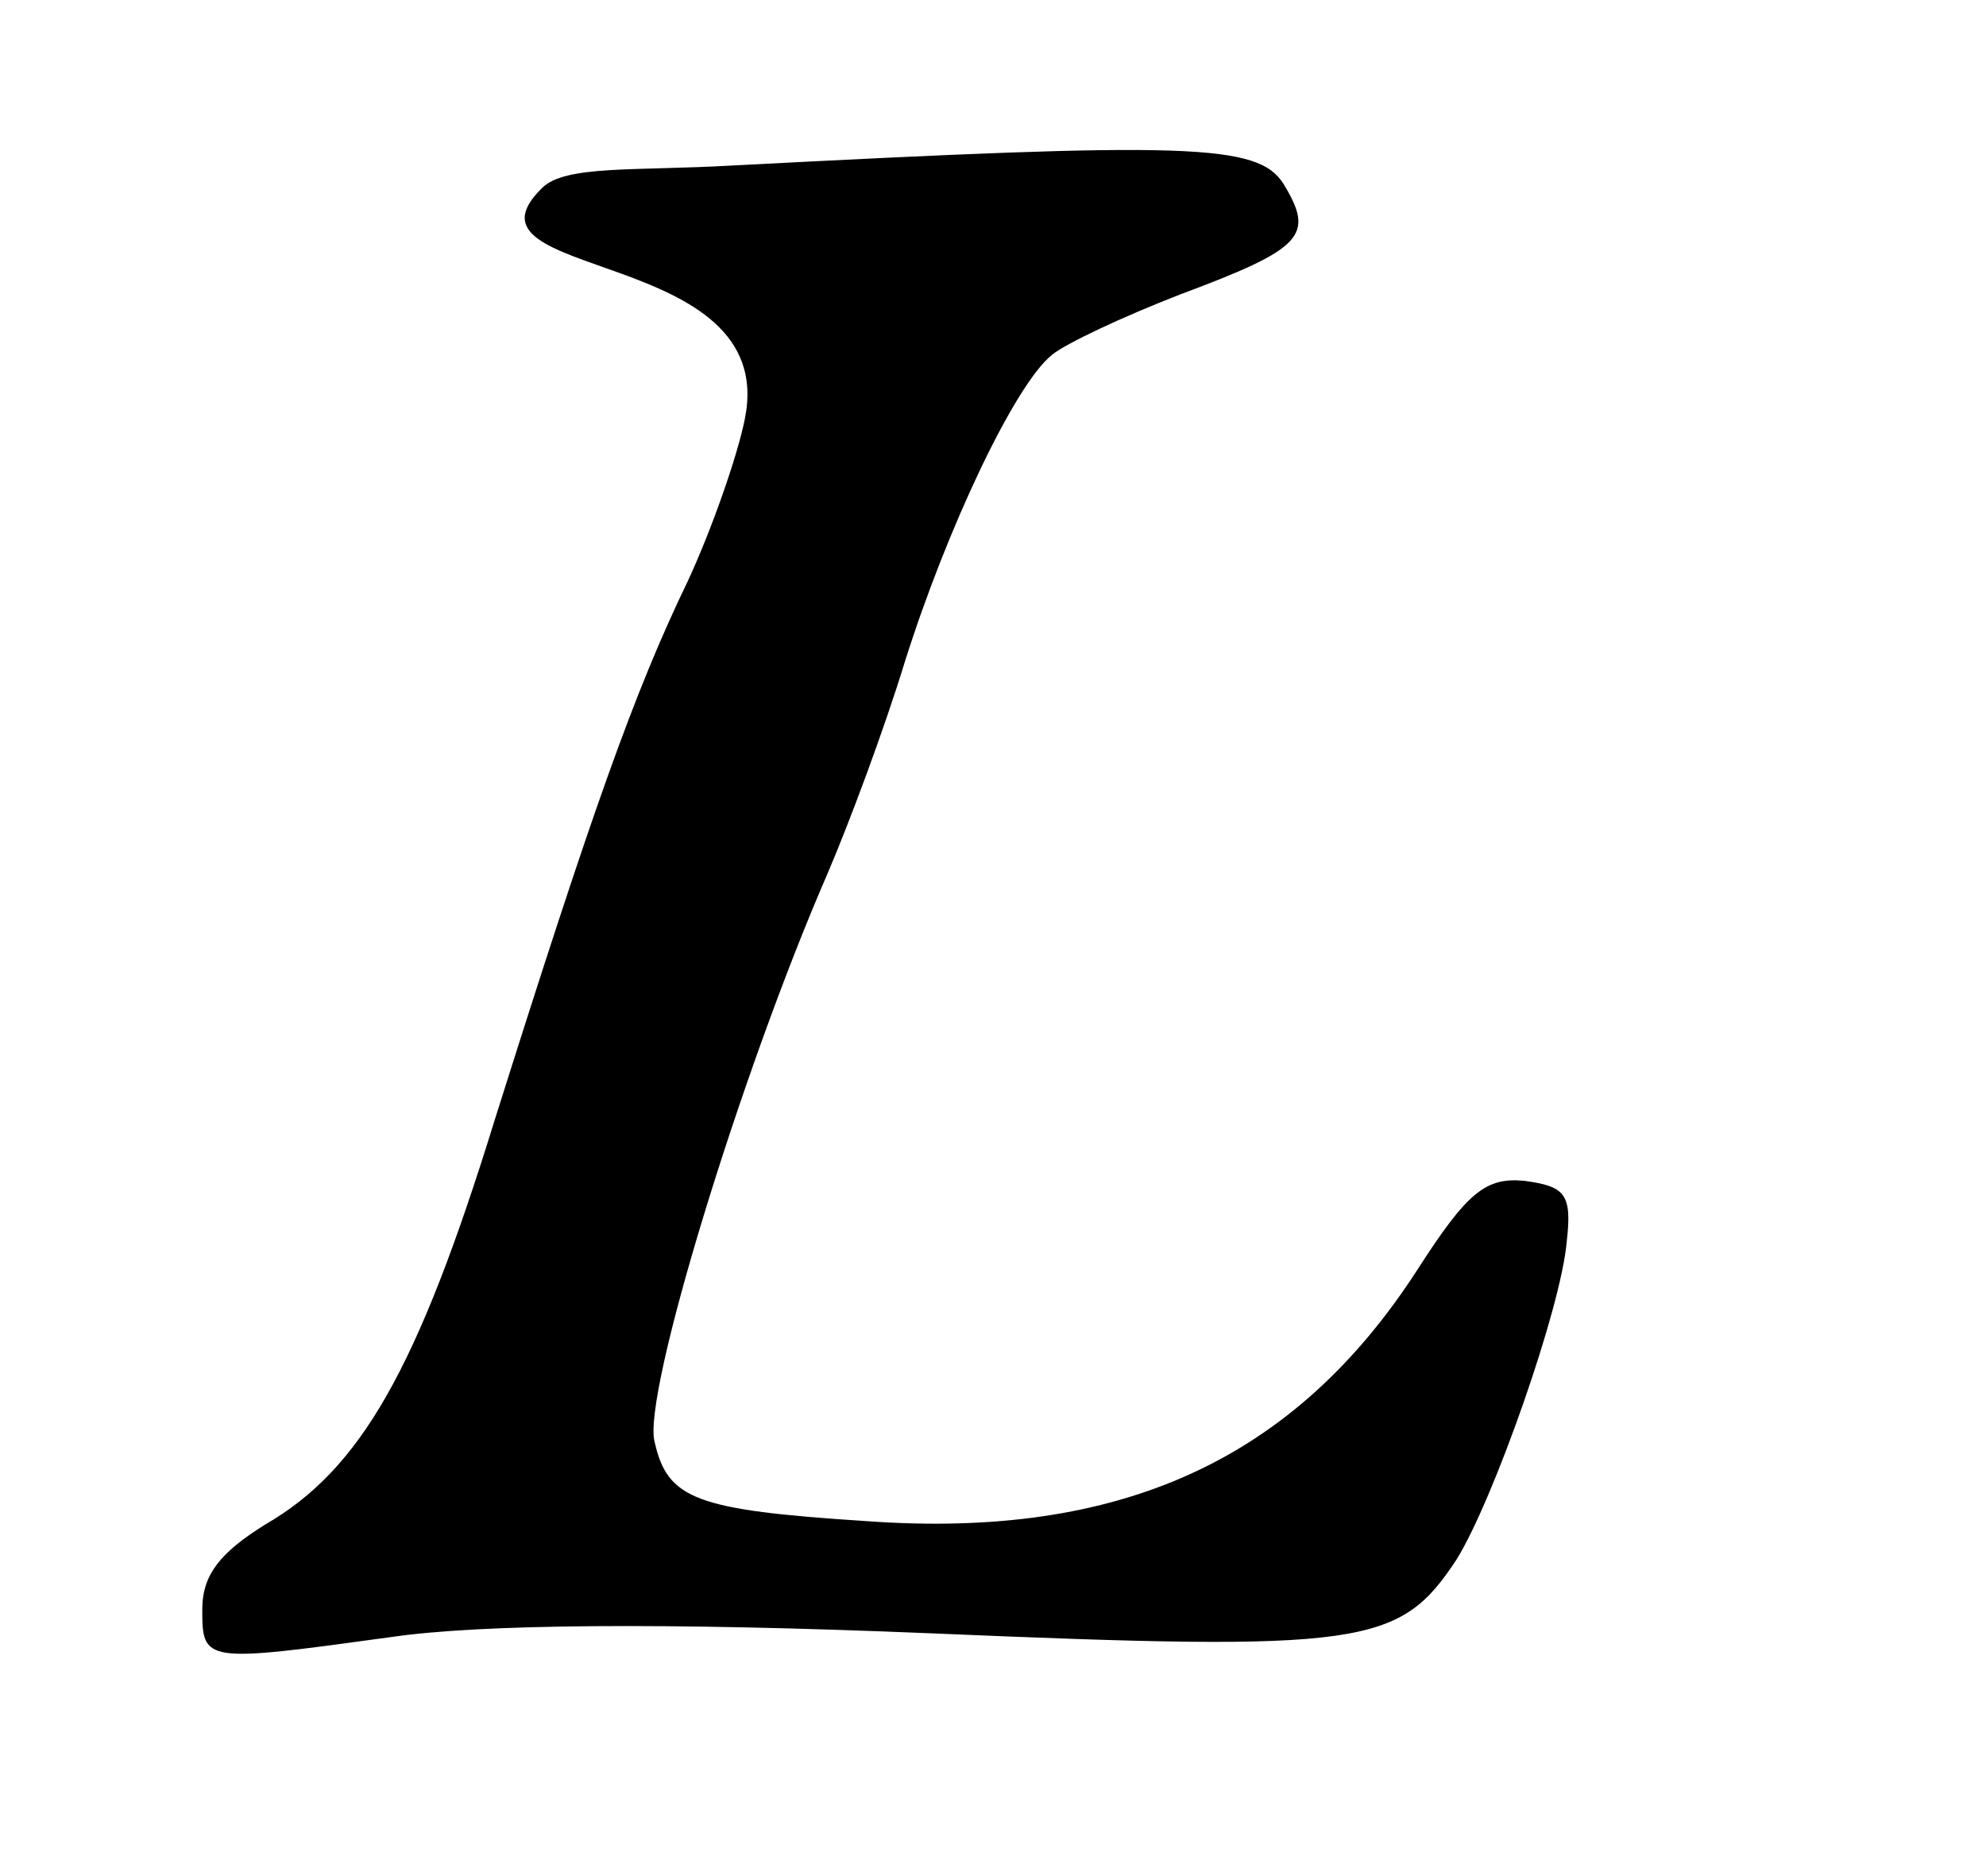 <?xml version="1.0" encoding="UTF-8" standalone="no"?>
<svg
   version="1.0"
   width="108pt"
   height="102pt"
   viewBox="0 0 108 102"
   preserveAspectRatio="xMidYMid meet"
   id="svg2"
   sodipodi:docname="L.svg"
   inkscape:version="1.4 (e7c3feb1, 2024-10-09)"
   xmlns:inkscape="http://www.inkscape.org/namespaces/inkscape"
   xmlns:sodipodi="http://sodipodi.sourceforge.net/DTD/sodipodi-0.dtd"
   xmlns="http://www.w3.org/2000/svg"
   xmlns:svg="http://www.w3.org/2000/svg">
  <defs
     id="defs2" />
  <sodipodi:namedview
     id="namedview2"
     pagecolor="#ffffff"
     bordercolor="#000000"
     borderopacity="0.25"
     inkscape:showpageshadow="2"
     inkscape:pageopacity="0.0"
     inkscape:pagecheckerboard="0"
     inkscape:deskcolor="#d1d1d1"
     inkscape:document-units="pt"
     inkscape:zoom="2.1629149"
     inkscape:cx="106.80032"
     inkscape:cy="81.140503"
     inkscape:current-layer="svg2" />
  <path
     d="m 39.8,9 c -5.3,0.3 -9.03,-0.027 -10.3,1.2 -5.285,5.105 12.95,3.13 11,12.6 -0.4,2 -1.8,6 -3.1,8.8 -2.9,6 -5.2,12.5 -10.5,29.3 -4.2,13.6 -7.3,19 -12.5,22 -2.4,1.5 -3.4,2.7 -3.4,4.6 0,2.9 0.1,2.9 10.3,1.5 4.8,-0.7 14.8,-0.8 29.3,-0.2 23.6,1 25.5,0.7 28.6,-4 2,-3.2 5.7,-13.7 6,-17.3 0.3,-2.6 -0.1,-3 -2.3,-3.3 C 80.8,64 79.8,64.8 77.1,69 70.4,79.4 60.9,83.7 47.1,82.7 37.8,82.1 36.3,81.5 35.6,78.4 34.9,75.9 40.3,58.3 45,47.5 c 1.2,-2.8 3.1,-7.9 4.2,-11.5 2.3,-7.3 6,-15.1 8,-16.7 0.7,-0.6 3.9,-2.1 7,-3.3 6.7,-2.5 7.3,-3.2 5.6,-6 -1.4,-2.2 -5.1,-2.3 -30,-1 z"
     id="path1"
     style="fill:#000000;stroke:none;stroke-width:0.1"
     sodipodi:nodetypes="czccccscccccccccccccc" />
</svg>
